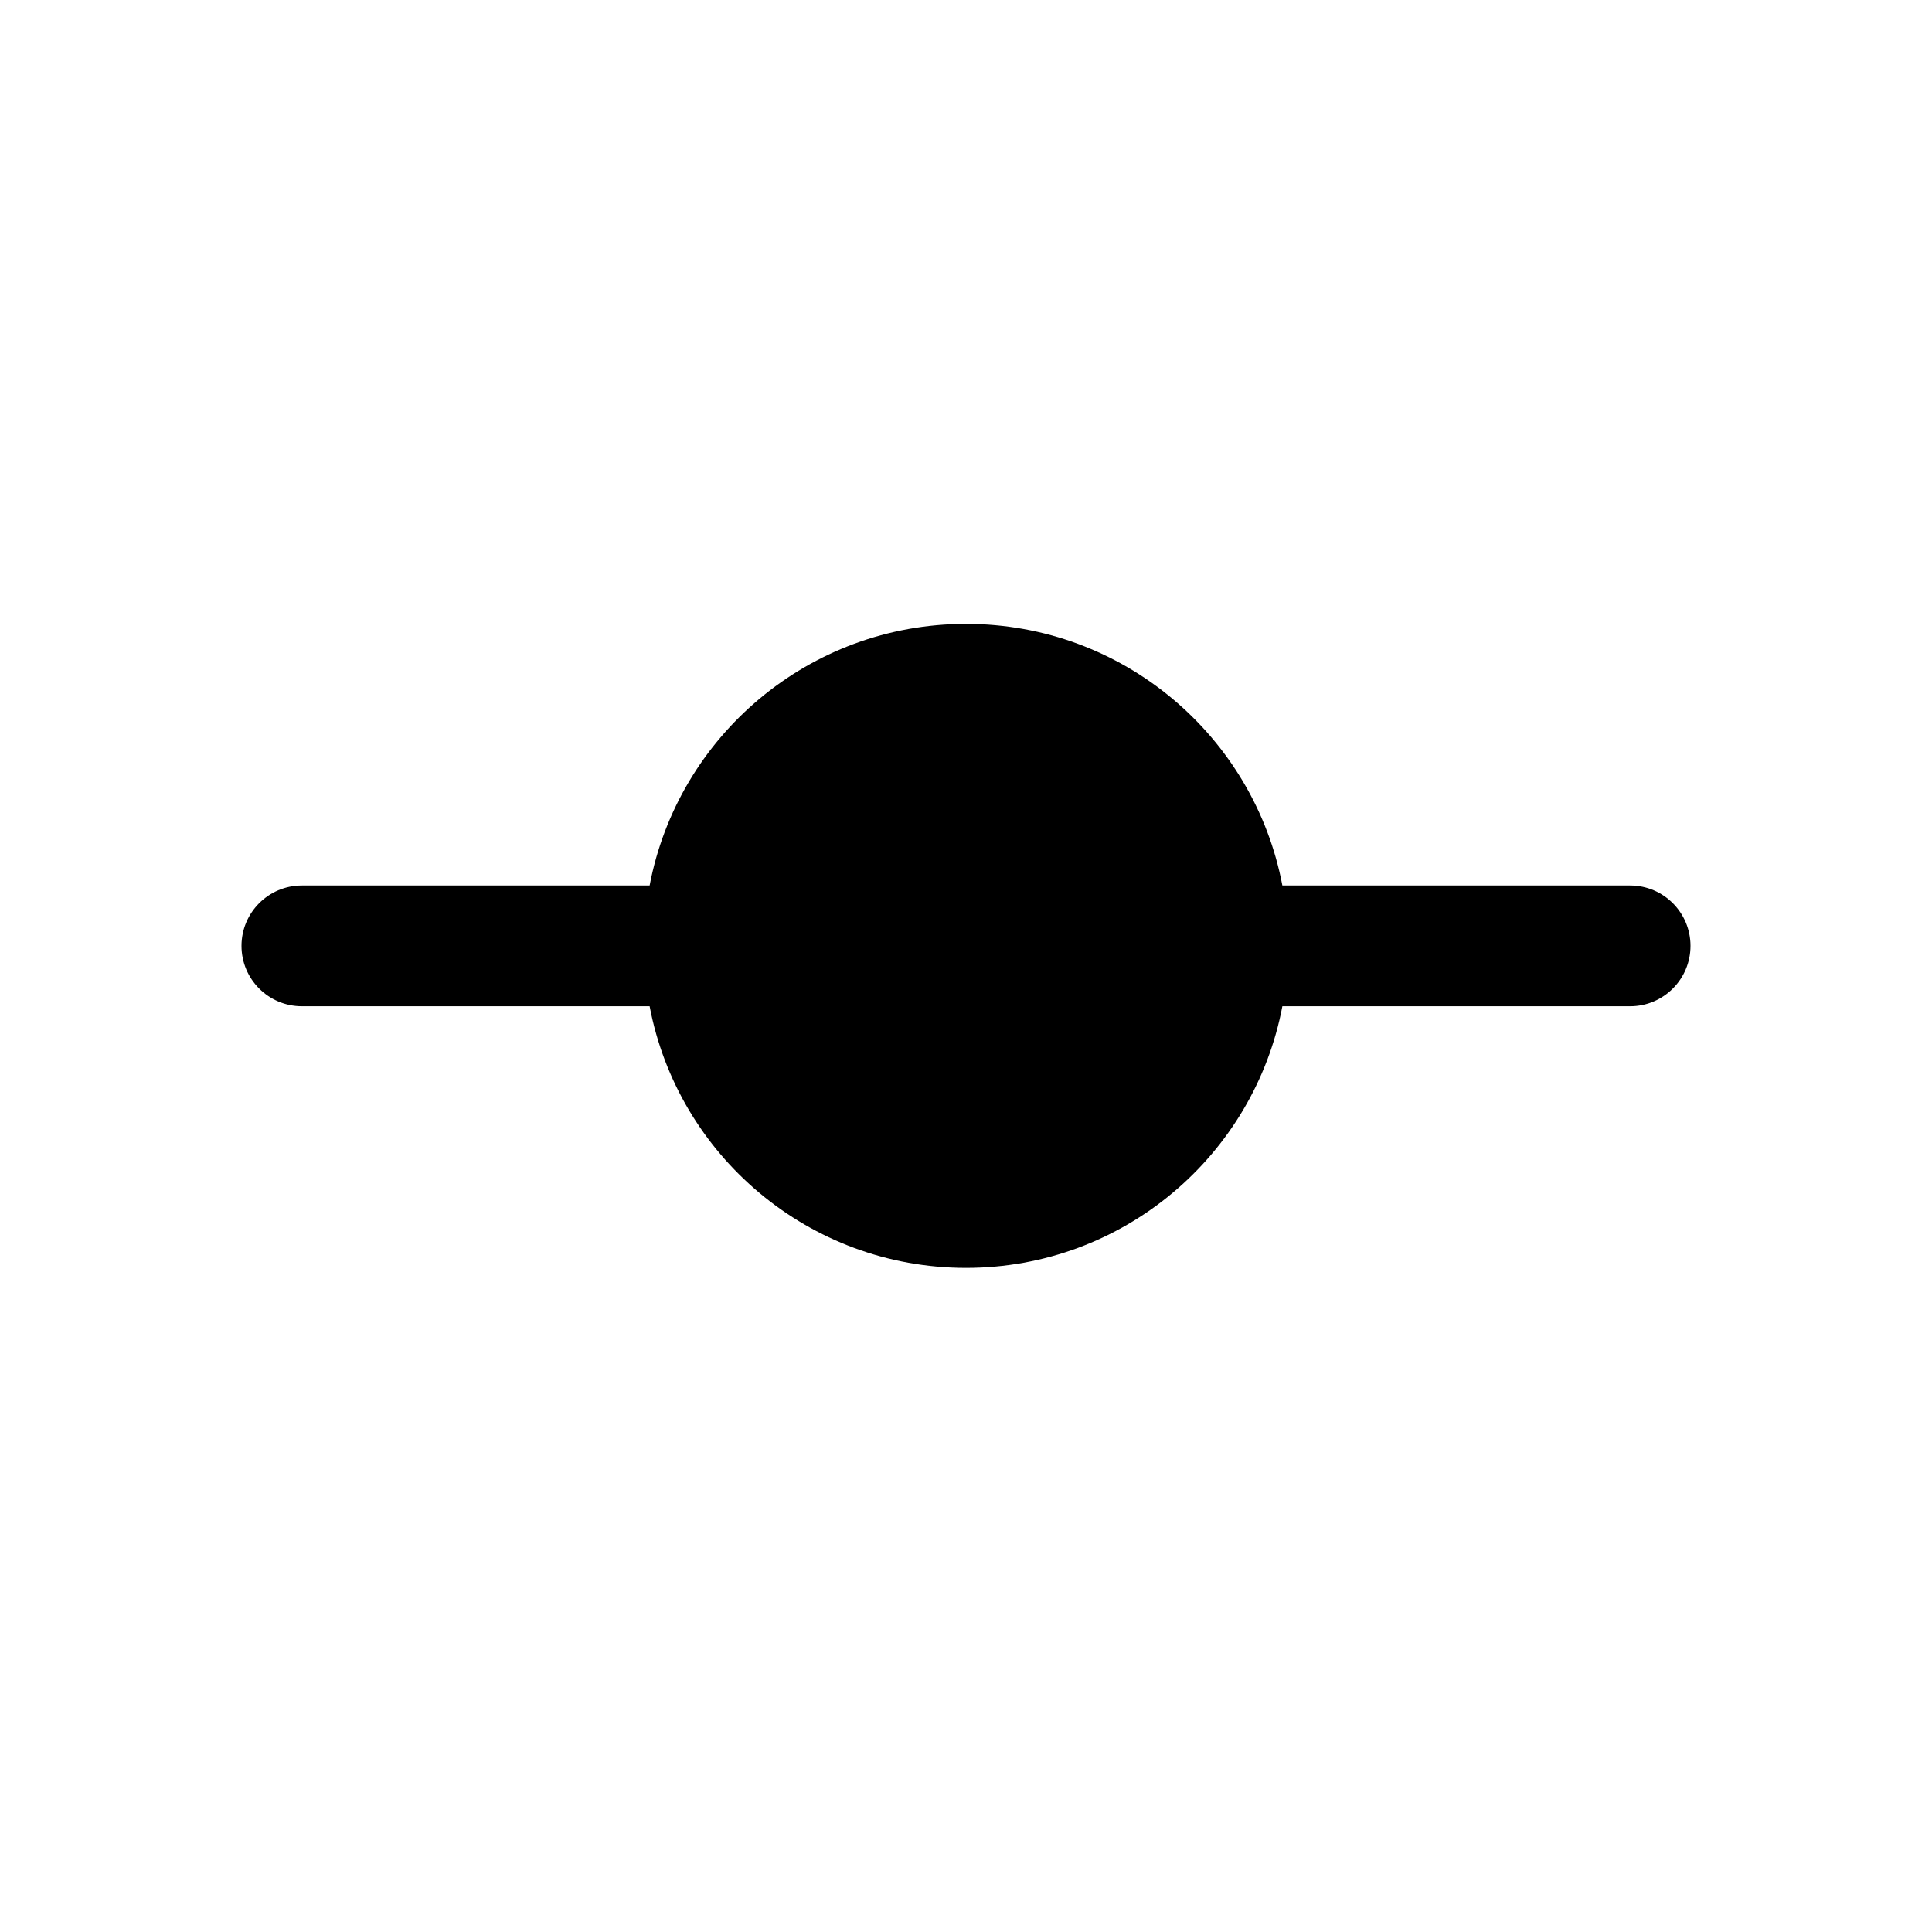 <svg viewBox="0 0 24 24" width="24" height="24" fill="currentColor" xmlns="http://www.w3.org/2000/svg">
 <g transform="translate(3, 7.75)">
  <path d="M12.93 3.25C12.579 1.399 10.953 0 9 0C7.047 0 5.421 1.399 5.07 3.25L0.75 3.25C0.336 3.25 0 3.586 0 4C0 4.414 0.336 4.75 0.75 4.75L5.07 4.75C5.421 6.601 7.047 8 9 8C10.953 8 12.579 6.601 12.93 4.75L17.25 4.75C17.664 4.75 18 4.414 18 4C18 3.586 17.664 3.25 17.25 3.25L12.93 3.25ZM9 1.5C7.619 1.5 6.5 2.619 6.5 4C6.5 5.381 7.619 6.5 9 6.5C10.381 6.5 11.5 5.381 11.5 4C11.5 2.619 10.381 1.5 9 1.5Z" fill-rule="EVENODD"></path>
 </g>
</svg>